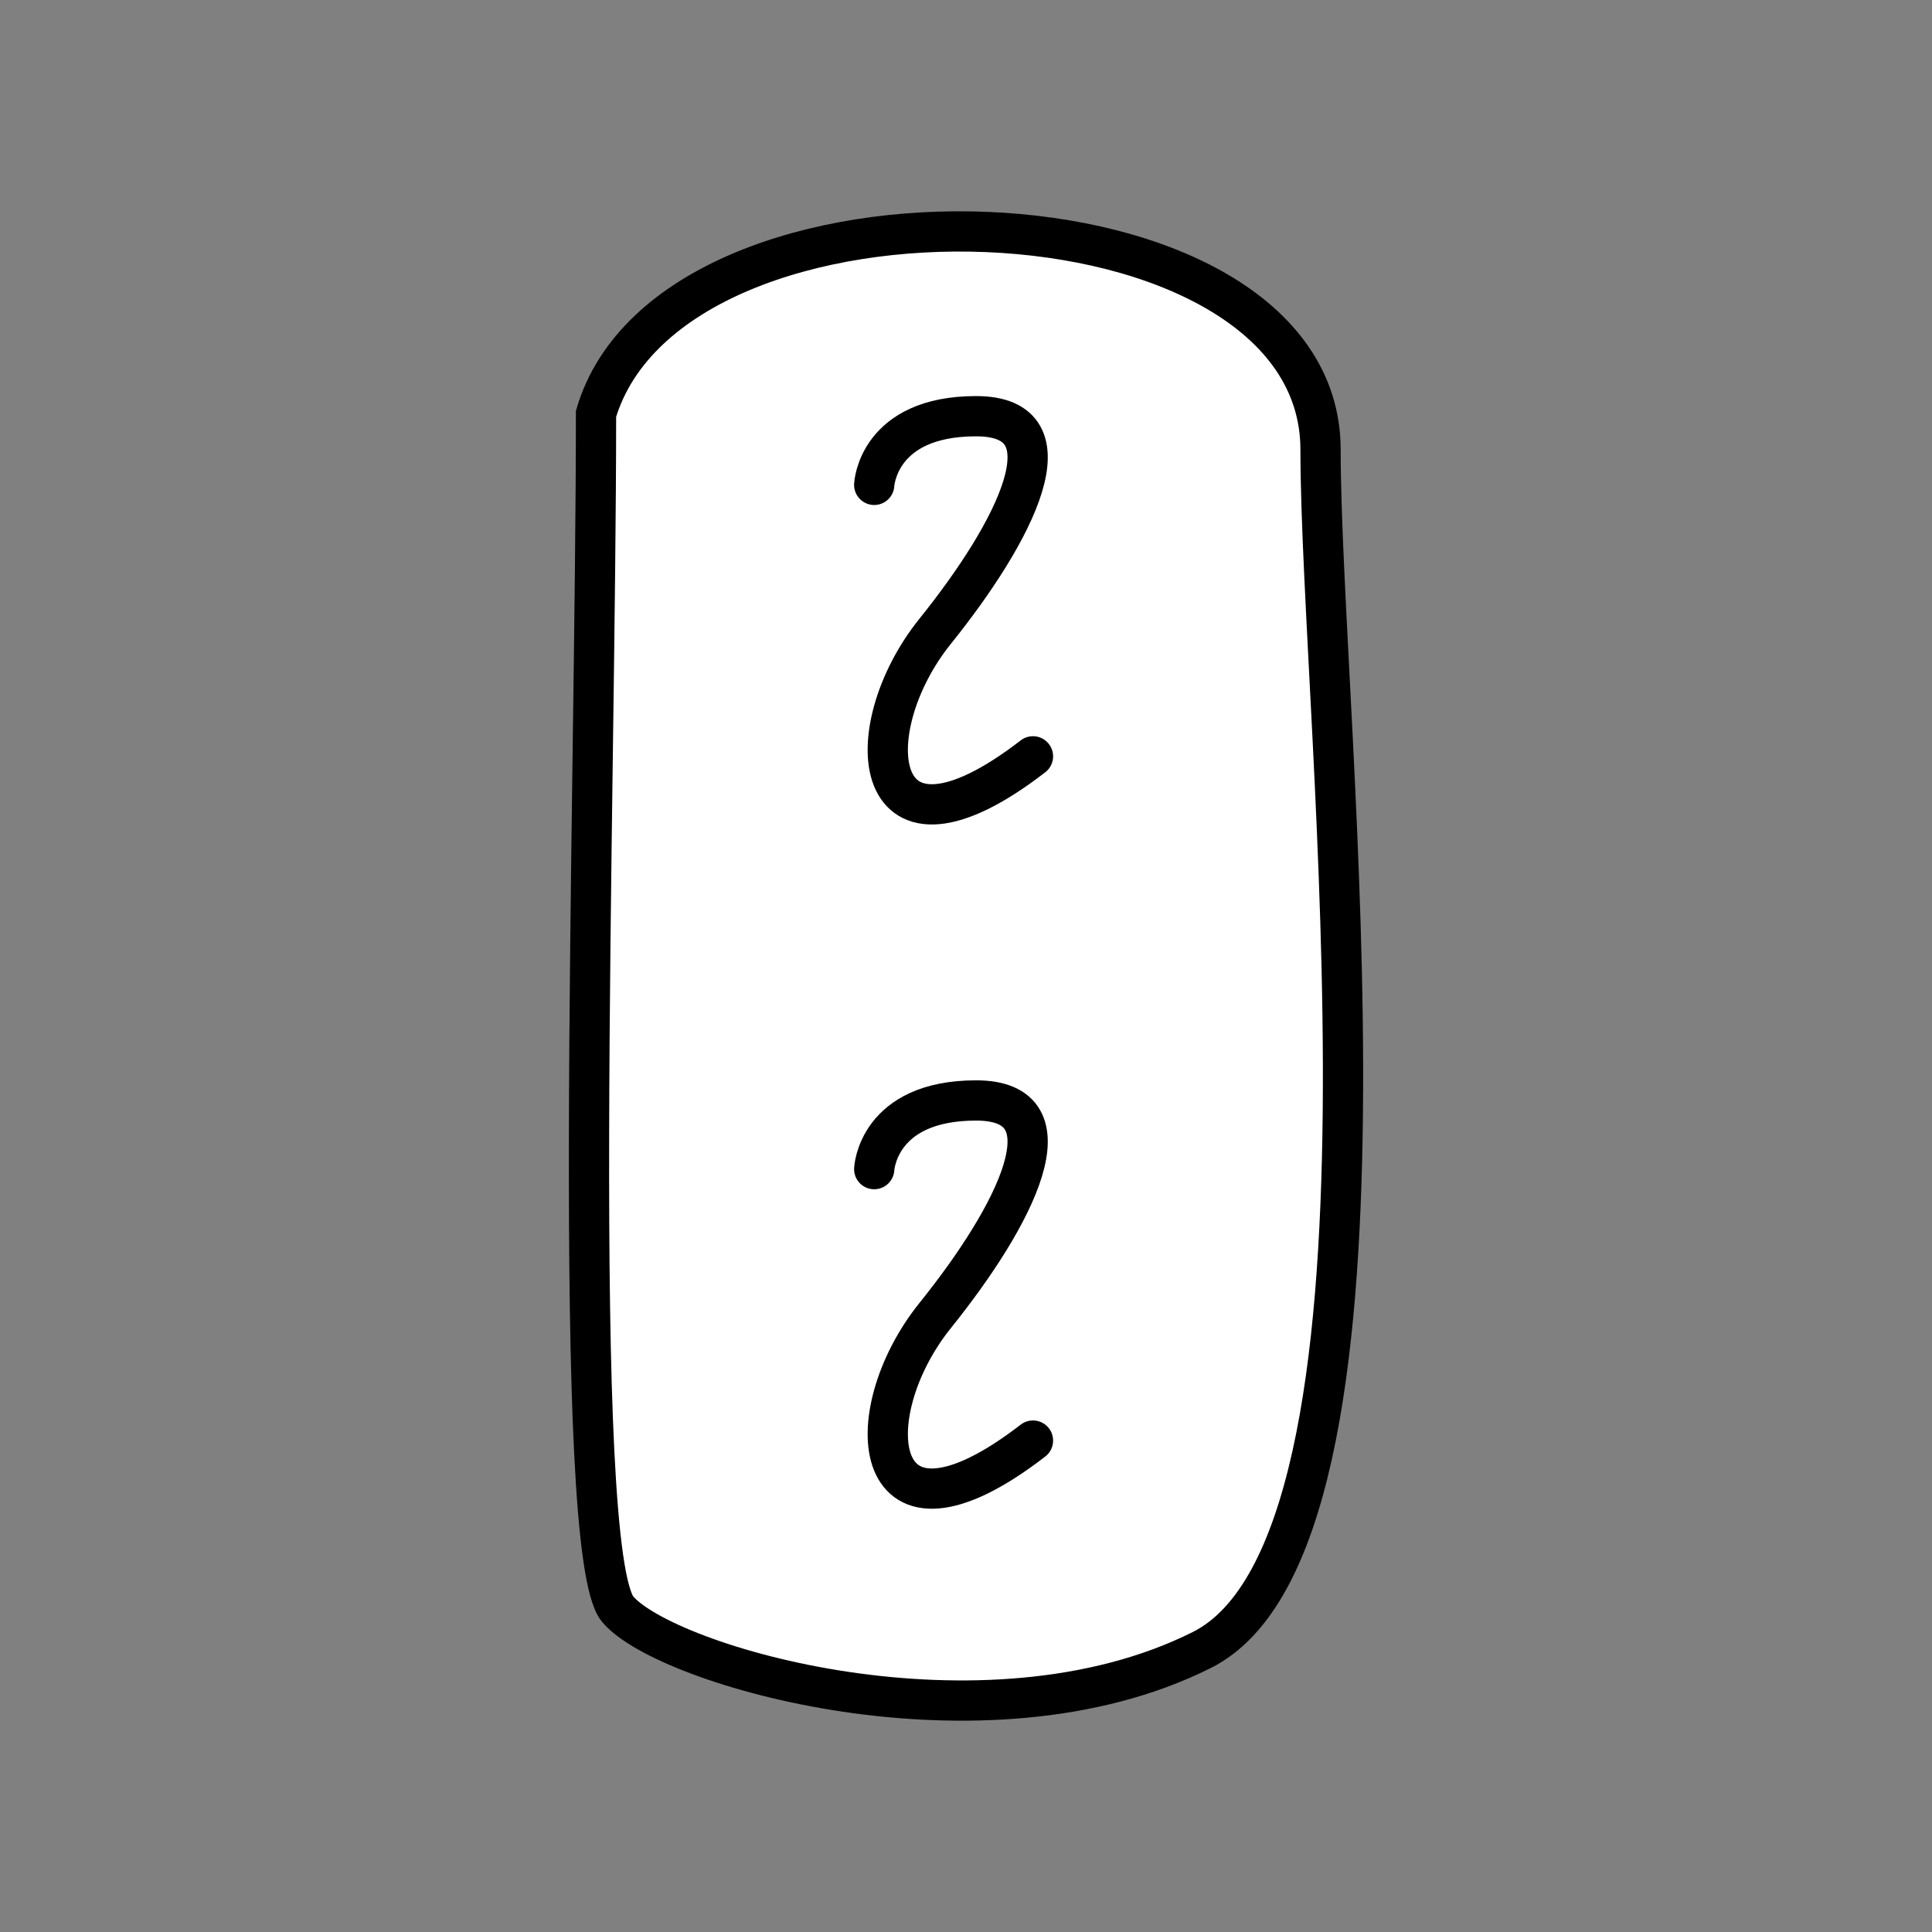 <?xml version="1.0" encoding="UTF-8" standalone="no"?>
<!-- Created with Inkscape (http://www.inkscape.org/) -->

<svg
   xmlns:dc="http://purl.org/dc/elements/1.1/"
   xmlns:cc="http://creativecommons.org/ns#"
   xmlns:rdf="http://www.w3.org/1999/02/22-rdf-syntax-ns#"
   xmlns:svg="http://www.w3.org/2000/svg"
   xmlns="http://www.w3.org/2000/svg"
   xmlns:sodipodi="http://sodipodi.sourceforge.net/DTD/sodipodi-0.dtd"
   xmlns:inkscape="http://www.inkscape.org/namespaces/inkscape"
   width="96"
   height="96"
   id="svg2"
   version="1.1"
   inkscape:version="0.48.3.1 r9886"
   sodipodi:docname="anu.svg">
  <rect width="100%" height="100%" fill="#808080" stroke="none"/>
  <defs
     id="defs4" />
  <sodipodi:namedview
     id="base"
     pagecolor="#ffffff"
     bordercolor="#666666"
     borderopacity="1.0"
     inkscape:pageopacity="0.0"
     inkscape:pageshadow="2"
     inkscape:zoom="5.1354167"
     inkscape:cx="42.450304"
     inkscape:cy="40.989858"
     inkscape:document-units="px"
     inkscape:current-layer="layer1"
     showgrid="false"
     inkscape:window-width="992"
     inkscape:window-height="822"
     inkscape:window-x="0"
     inkscape:window-y="26"
     inkscape:window-maximized="0" />
  <g
     inkscape:label="Calque 1"
     inkscape:groupmode="layer"
     id="layer1"
     transform="translate(0,-956.362)">
    <path
       style="fill:#ffffff;fill-opacity:1;stroke:#000000;stroke-width:2;stroke-linecap:round;stroke-linejoin:miter;stroke-miterlimit:4;stroke-opacity:1;stroke-dasharray:none"
       d="m 65.617,978.708 c 0,13.61 4.924,54.228 -5.908,59.646 -10.832,5.418 -26.648,0.788 -29.014,-2.031 -2.365,-2.819 -1.079,-40.35 -1.079,-59.399 3.8,-12.859 36.001,-11.827 36.001,1.783 z"
       id="rect3006"
       inkscape:connector-curvature="0"
       sodipodi:nodetypes="zzzcz" />
    <g
       id="g3779"
       transform="translate(0.656,3.295)">
      <path
         sodipodi:nodetypes="czzc"
         inkscape:connector-curvature="0"
         id="path3757"
         d="m 42.783,977.16 c 0,0 0.155,-3.412 5.063,-3.412 4.909,0 1.939,5.744 -2.036,10.689 -3.975,4.946 -3.269,12.492 4.862,6.212"
         style="fill:none;stroke:#000000;stroke-width:2;stroke-linecap:round;stroke-linejoin:miter;stroke-miterlimit:4;stroke-opacity:1;stroke-dasharray:none" />
      <path
         style="fill:none;stroke:#000000;stroke-width:2;stroke-linecap:round;stroke-linejoin:miter;stroke-miterlimit:4;stroke-opacity:1;stroke-dasharray:none"
         d="m 42.783,1011.16 c 0,0 0.155,-3.412 5.063,-3.412 4.909,0 1.939,5.744 -2.036,10.689 -3.975,4.946 -3.269,12.492 4.862,6.212"
         id="path3776"
         inkscape:connector-curvature="0"
         sodipodi:nodetypes="czzc" />
    </g>
  </g>
</svg>
